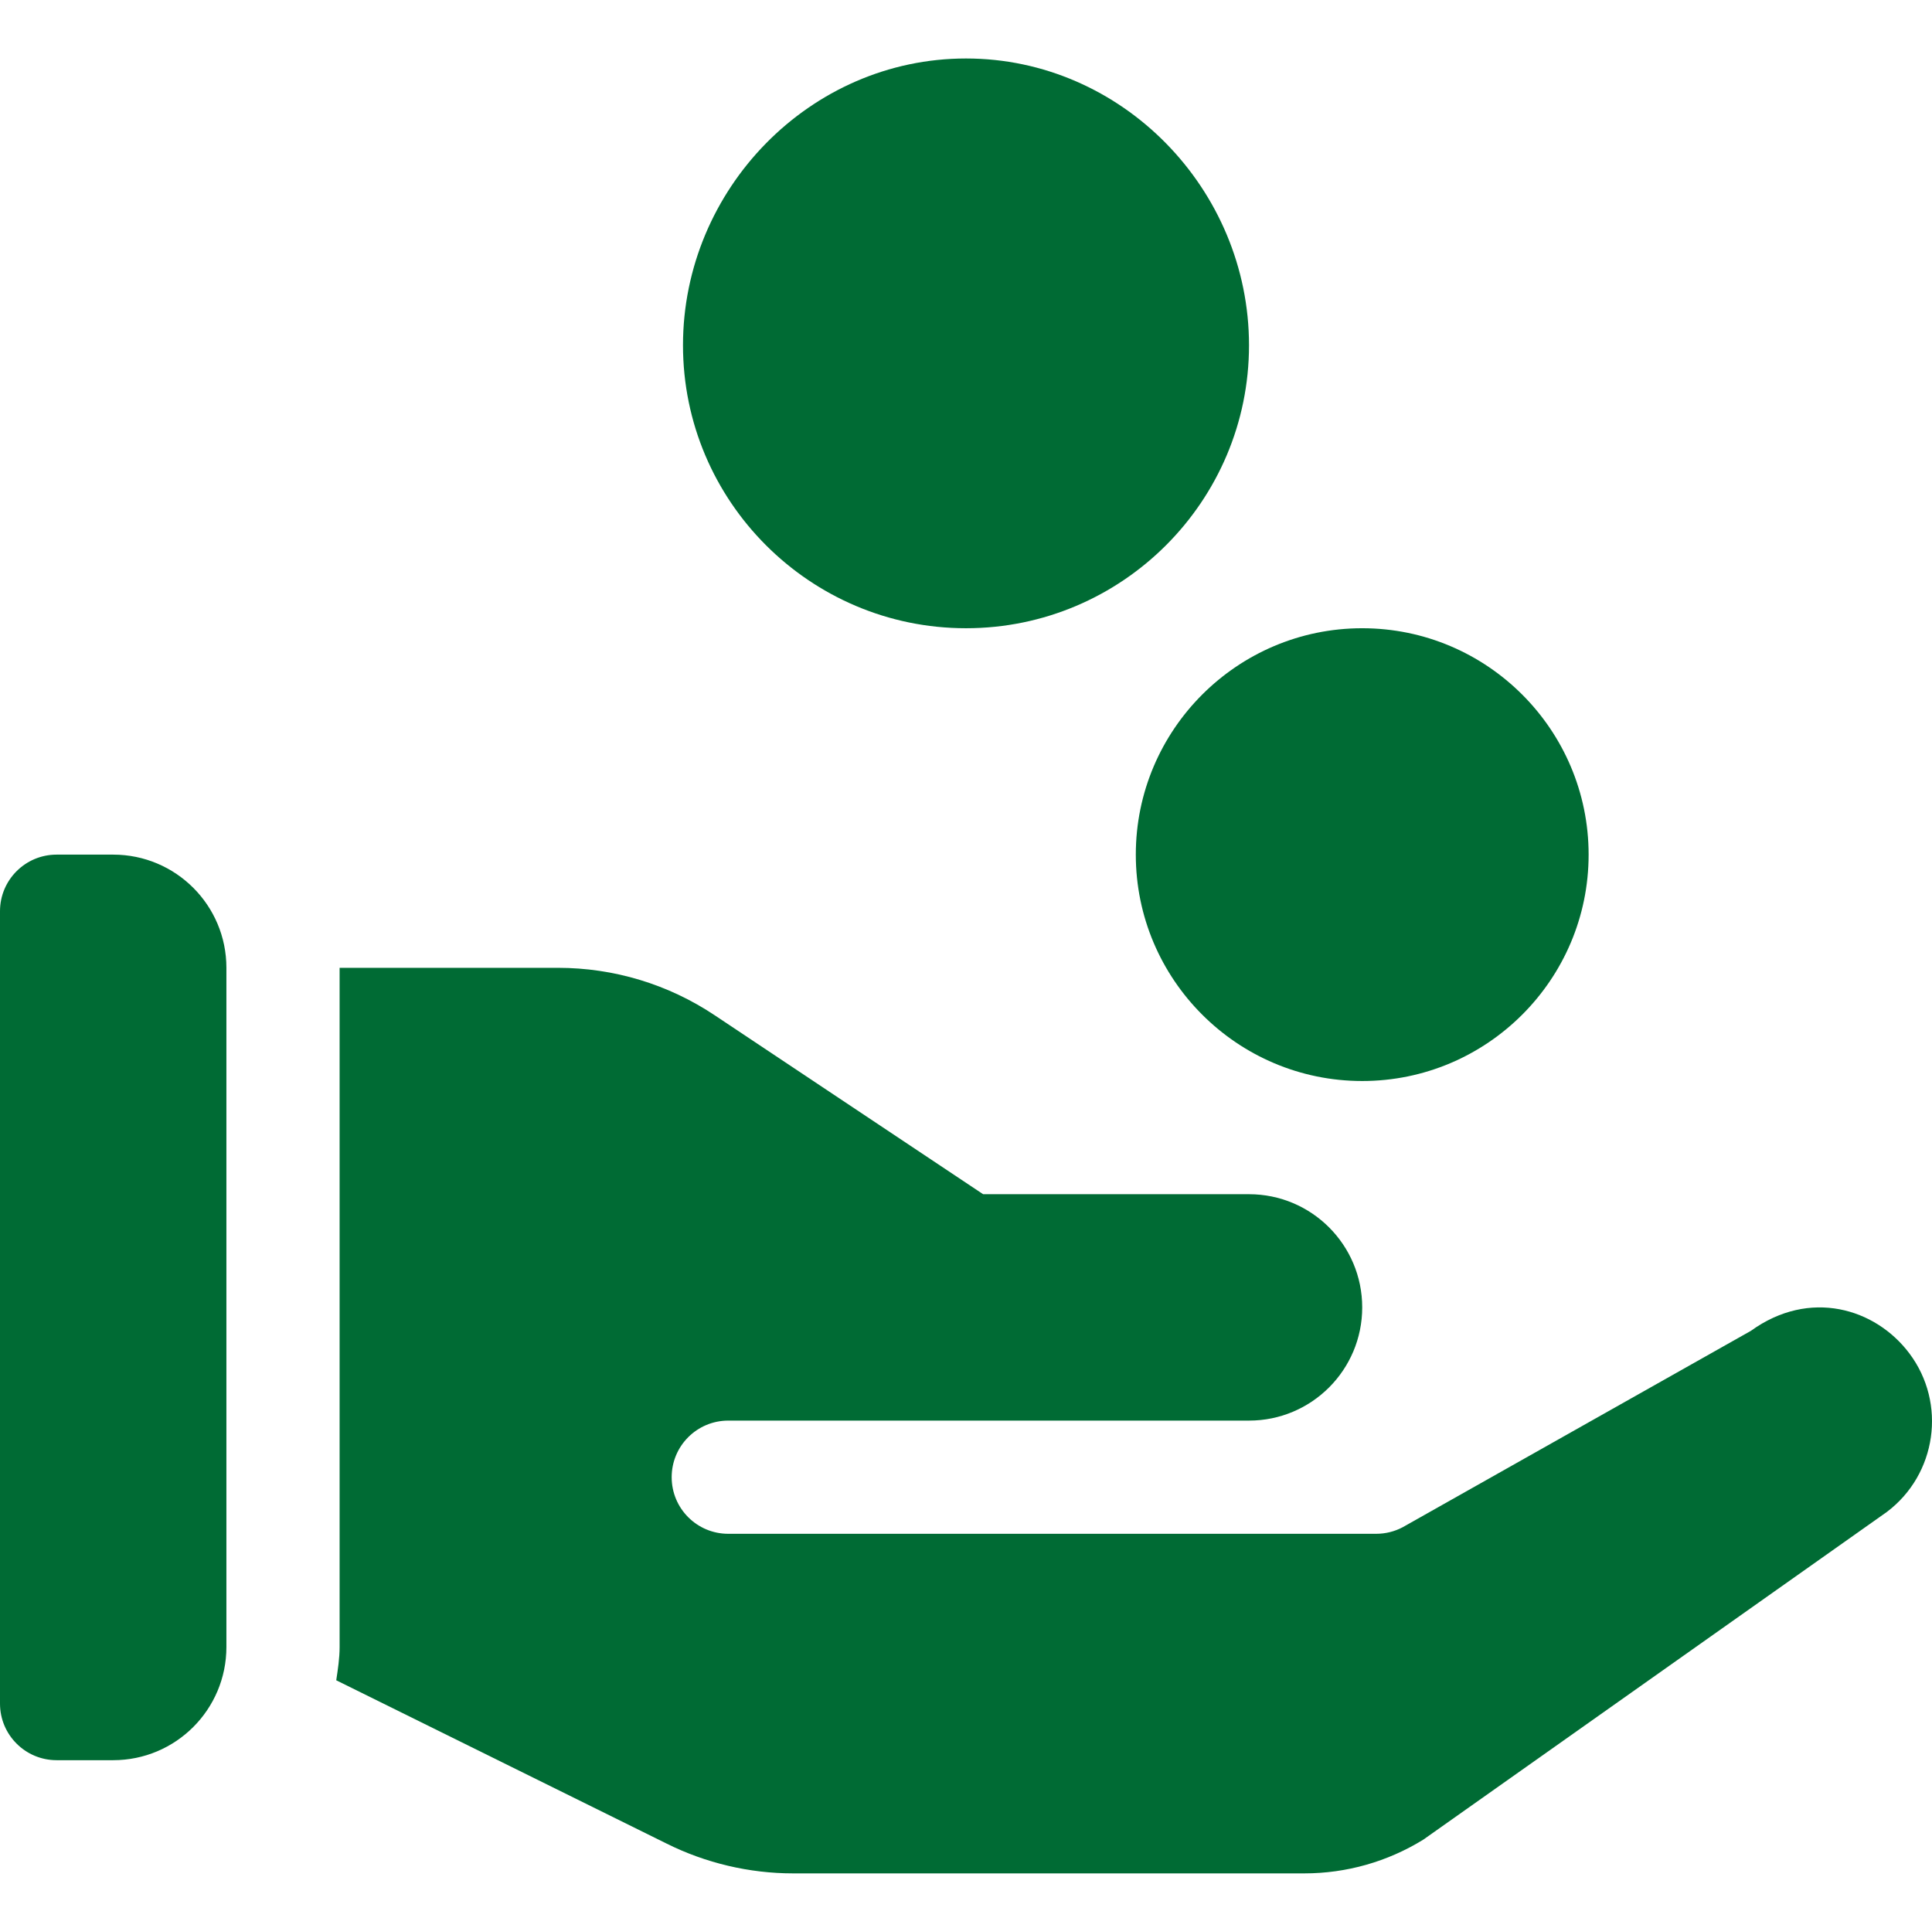 <!-- icon666.com - MILLIONS OF FREE VECTOR ICONS --><svg xmlns="http://www.w3.org/2000/svg" version="1.1" viewBox="0 -15 511.999 511"><g id="surface1"><path d="M 256 0.5 C 214.648 0.5 181 35.148 181 76.5 C 181 117.852 214.648 151.5 256 151.5 C 297.352 151.5 331 117.852 331 76.5 C 331 35.148 297.352 0.5 256 0.5 Z M 256 0.5 " style="stroke: none; fill-rule: nonzero; fill-opacity: 1; fill: rgb(0, 107, 52);" fill="rgb(0%,0%,0%)"></path><path d="M 361 271.5 C 394.09 271.5 421 244.59 421 211.5 C 421 178.41 394.09 151.5 361 151.5 C 327.91 151.5 301 178.41 301 211.5 C 301 244.59 327.91 271.5 361 271.5 Z M 361 271.5 " style="stroke: none; fill-rule: nonzero; fill-opacity: 1; fill: rgb(0, 107, 52);" fill="rgb(0%,0%,0%)"></path><path d="M 15 451.5 L 30 451.5 C 46.57 451.5 60 438.066 60 421.5 L 60 241.5 C 60 224.93 46.57 211.5 30 211.5 L 15 211.5 C 6.715 211.5 0 218.215 0 226.5 L 0 436.5 C 0 444.785 6.715 451.5 15 451.5 Z M 15 451.5 " style="stroke: none; fill-rule: nonzero; fill-opacity: 1; fill: rgb(0, 107, 52);" fill="rgb(0%,0%,0%)"></path><path d="M 90 241.5 L 90 421.5 C 90 424.523 89.539 427.422 89.109 430.324 L 176.633 473.59 C 186.988 478.762 198.594 481.5 210.164 481.5 C 214.766 481.5 345.66 481.5 345.66 481.5 C 356.809 481.5 367.707 478.41 377.199 472.551 L 500.016 385.723 C 513.242 375.762 515.938 356.922 506.008 343.695 C 497 331.688 479.543 326.484 464.008 337.707 L 371.68 389.785 C 369.527 390.914 367.141 391.5 364.707 391.5 C 359.301 391.5 186.559 391.5 193 391.5 C 184.707 391.5 178 384.793 178 376.5 C 178 368.211 184.707 361.5 193 361.5 L 331 361.5 C 347.57 361.5 361 348.066 361 331.5 C 361 314.93 347.57 301.5 331 301.5 L 260.539 301.5 L 189.438 254.098 C 177.09 245.852 162.703 241.5 147.836 241.5 Z M 90 241.5 " style="stroke: none; fill-rule: nonzero; fill-opacity: 1; fill: rgb(0, 107, 52);" fill="rgb(0%,0%,0%)"></path></g></svg>